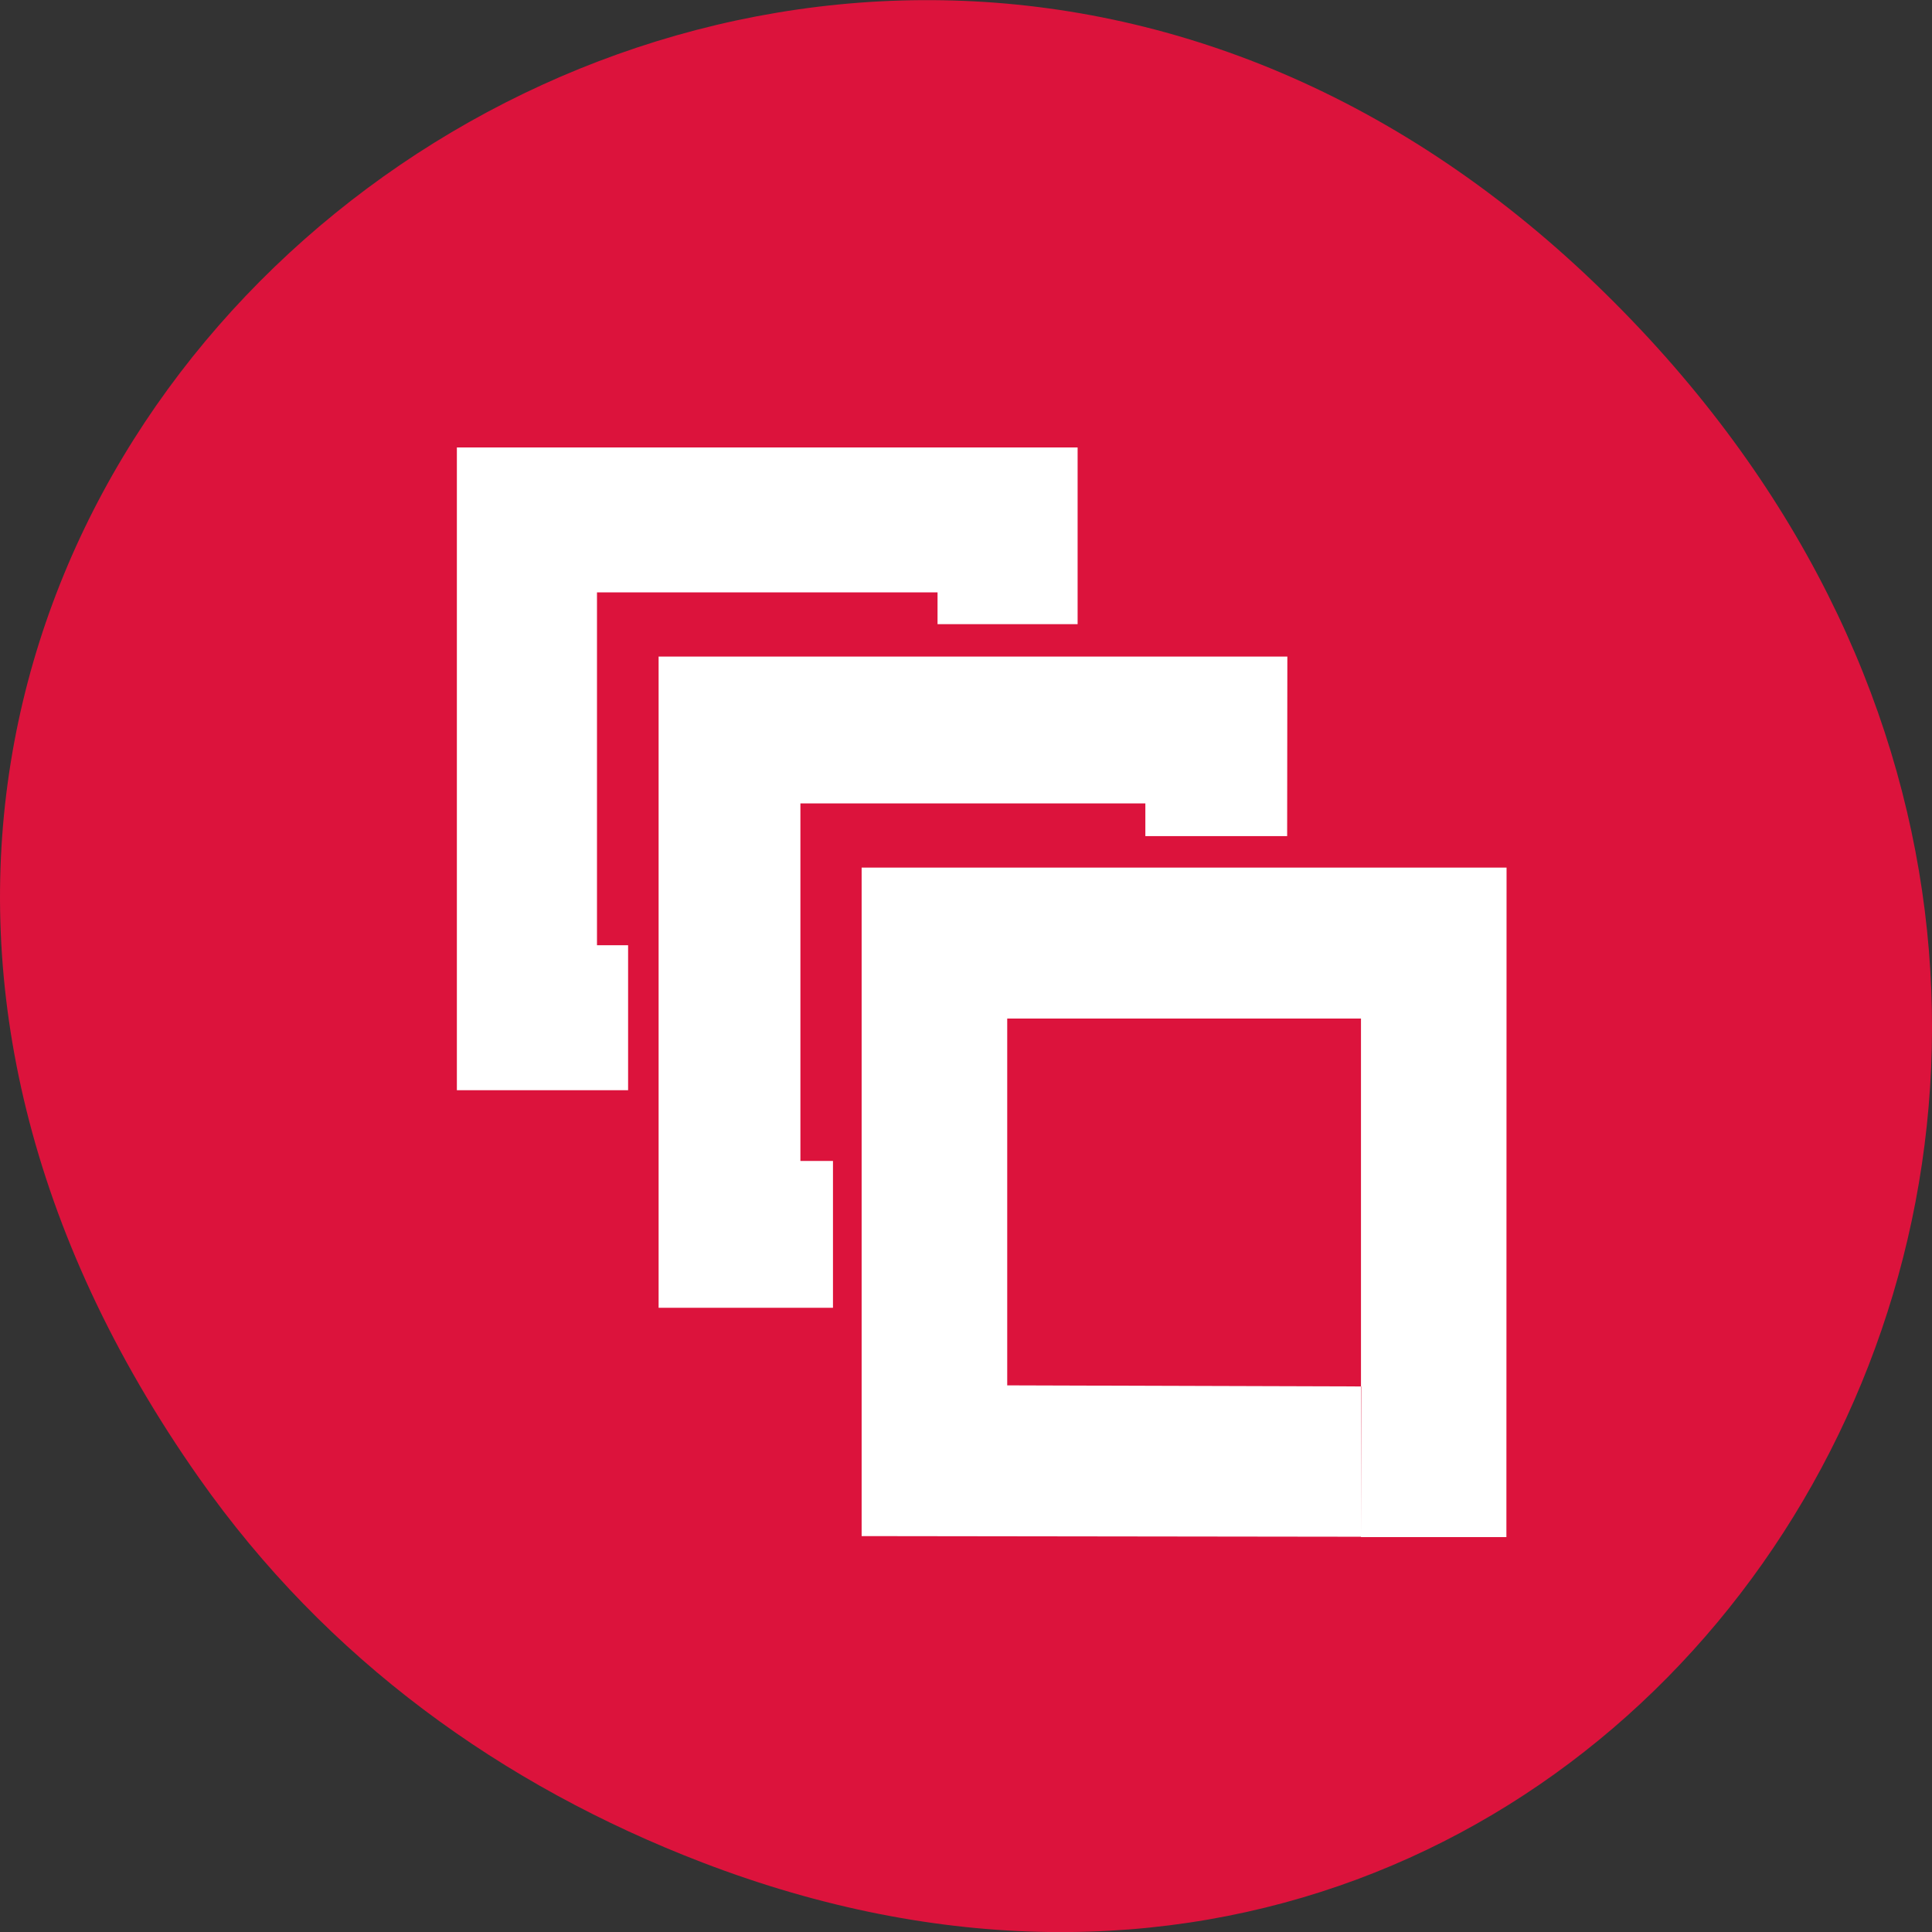 <svg xmlns="http://www.w3.org/2000/svg" viewBox="0 0 48 48"><rect x="0" y="0" width="48" height="48" fill="#333333" stroke="none"/><path d="m 4.945 36.719 c -17.258 -24.547 14.613 -49.422 34.949 -29.418 c 19.156 18.844 1.395 48.125 -22.441 38.973 c -4.977 -1.91 -9.34 -5.047 -12.508 -9.555" style="fill:#dc133c"/><g style="fill:#fff;fill-rule:evenodd"><path d="m 26.773 11.117 h -15.422 v 15.969 h 4.254 v -3.602 h -0.773 v -8.766 h 8.461 v 0.789 h 3.48"/><path d="m 31.984 16.312 h -15.621 v 16.18 h 4.332 v -3.648 h -0.809 v -8.883 h 8.57 v 0.812 h 3.523"/><path d="m 37.43 21.555 h -16.023 v 16.609 l 12.406 0.016 l 0.008 -3.734 l -8.797 -0.027 v -9.113 h 8.789 v 12.883 h 3.613"/></g></svg>